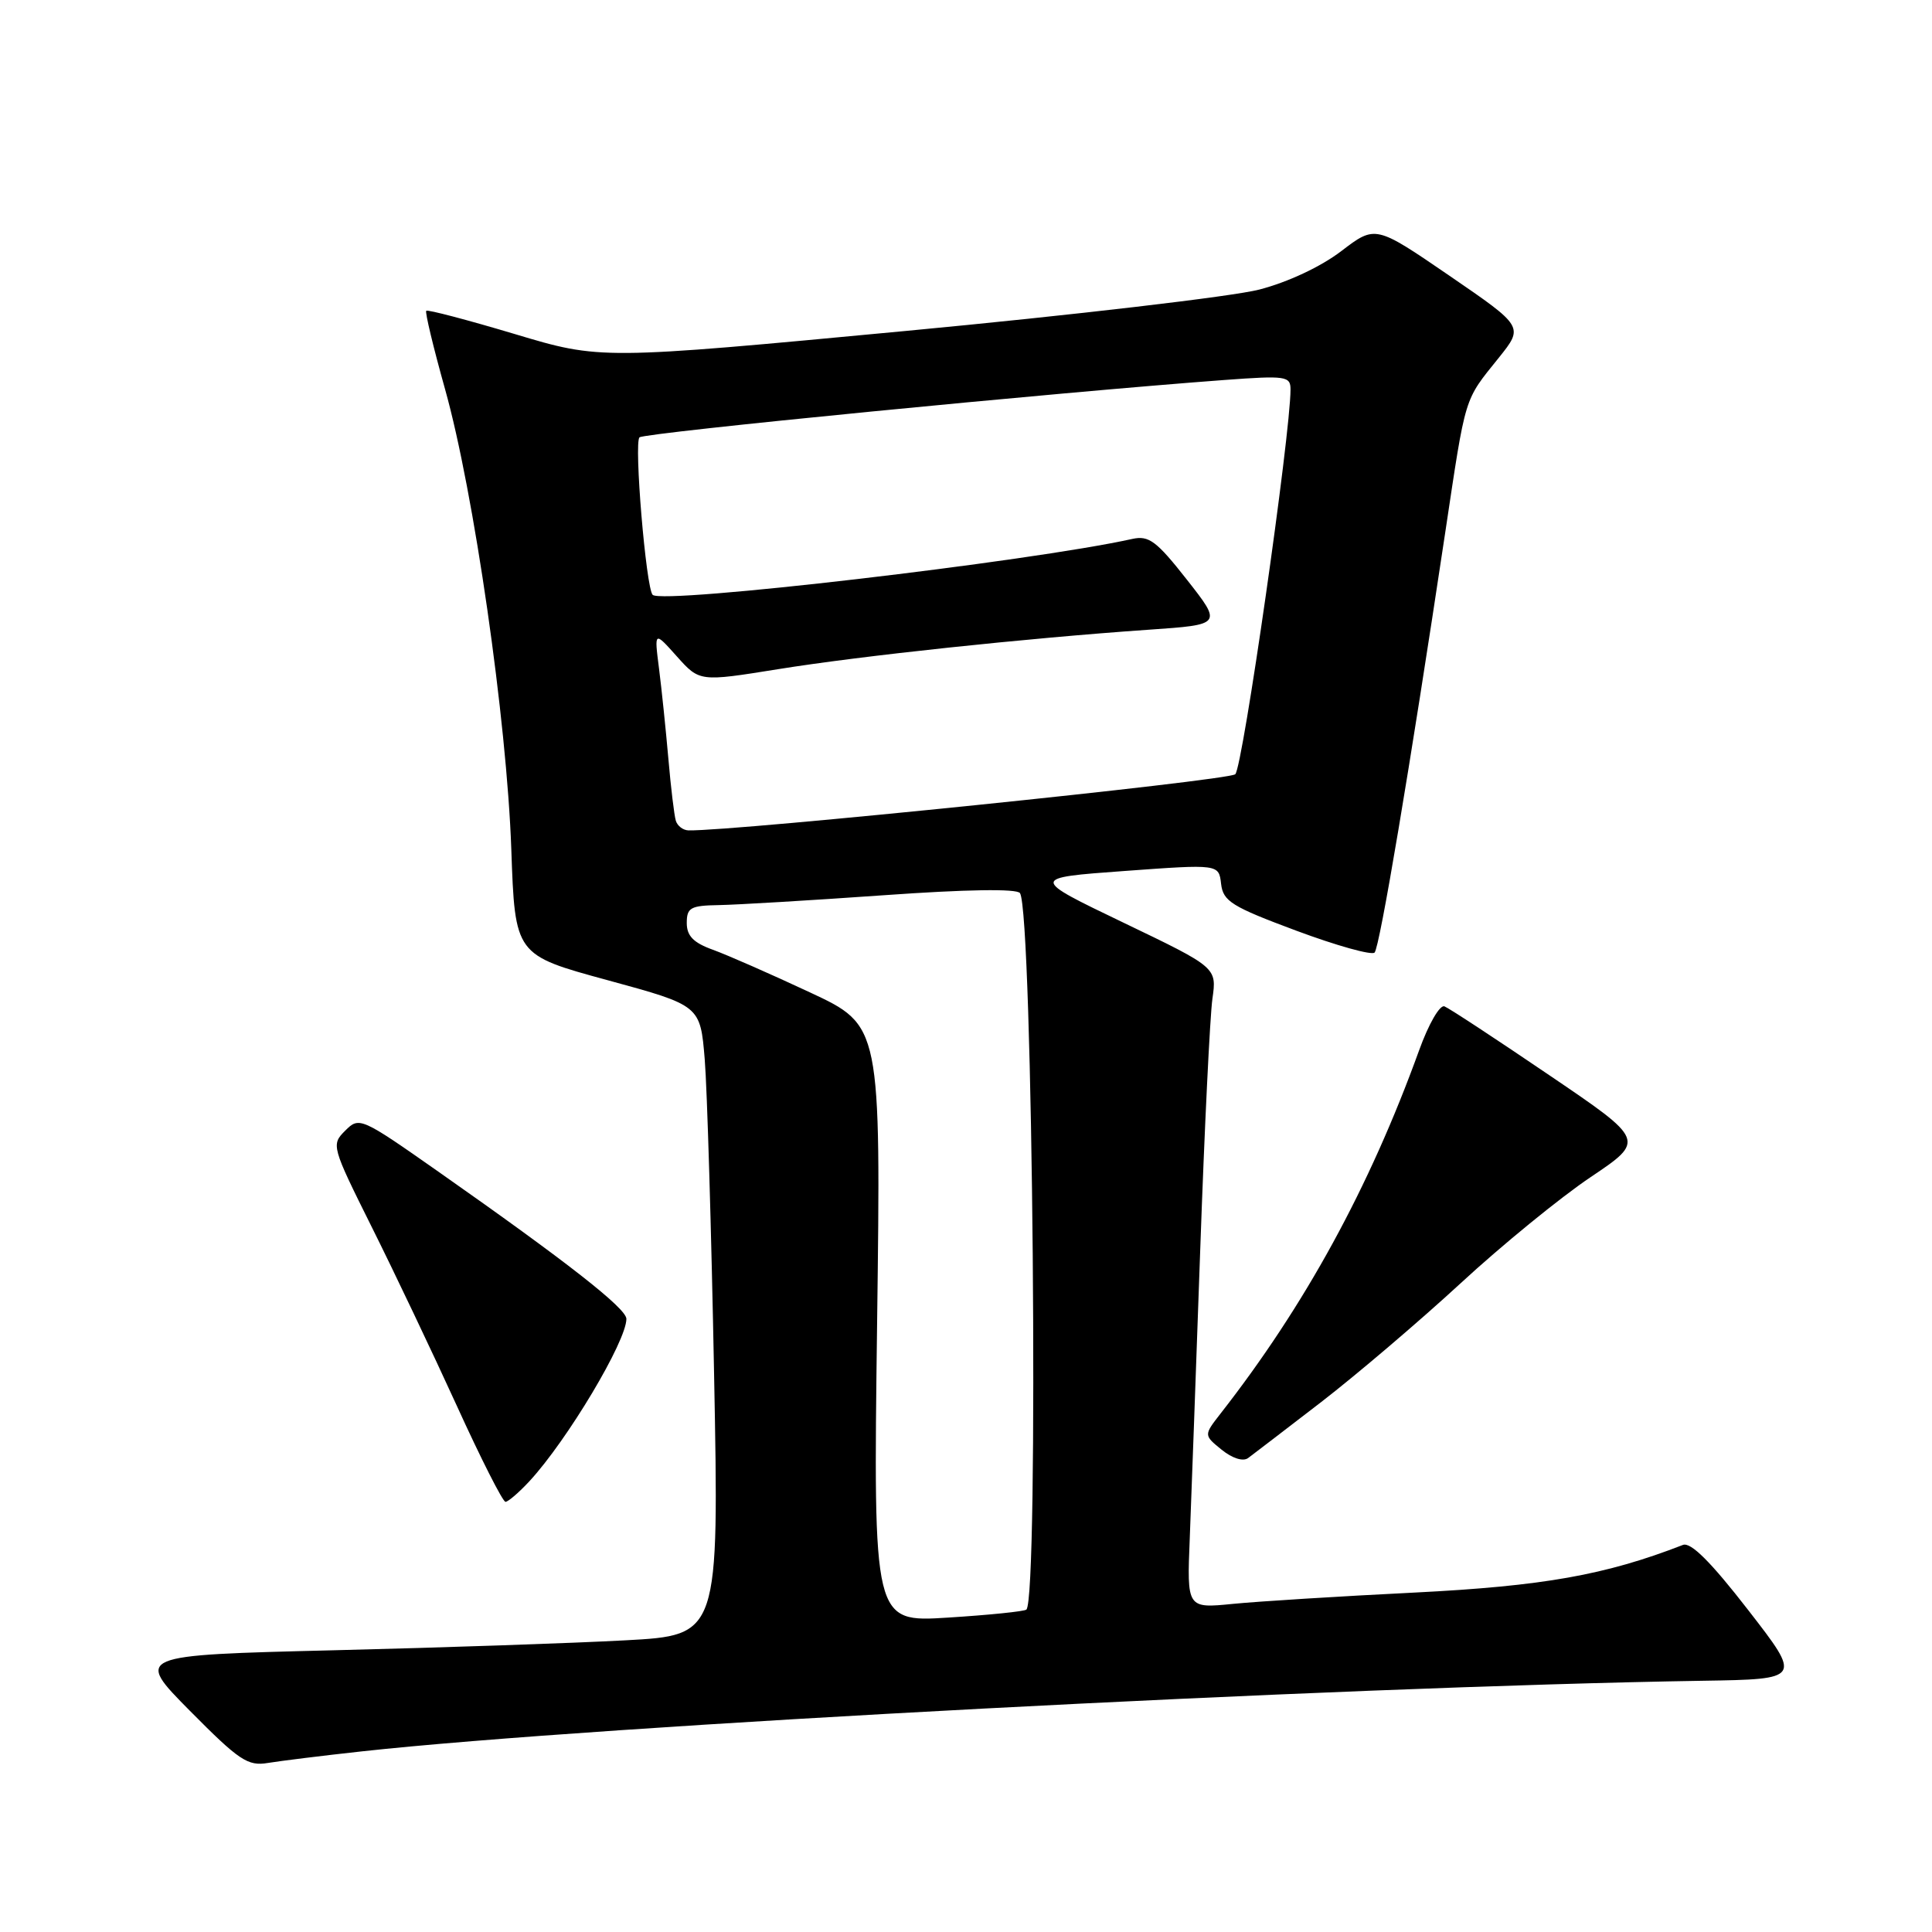<?xml version="1.0" encoding="UTF-8" standalone="no"?>
<!DOCTYPE svg PUBLIC "-//W3C//DTD SVG 1.1//EN" "http://www.w3.org/Graphics/SVG/1.1/DTD/svg11.dtd" >
<svg xmlns="http://www.w3.org/2000/svg" xmlns:xlink="http://www.w3.org/1999/xlink" version="1.1" viewBox="0 0 256 256">
 <g >
 <path fill="currentColor"
d=" M 48.00 232.06 C 79.14 228.65 177.07 223.49 225.62 222.71 C 238.75 222.50 238.75 222.50 231.62 213.31 C 226.69 206.95 224.04 204.31 223.00 204.71 C 212.70 208.71 204.49 210.16 187.50 211.02 C 177.60 211.51 166.75 212.19 163.39 212.52 C 157.27 213.13 157.27 213.13 157.65 203.82 C 157.85 198.69 158.48 181.45 159.04 165.50 C 159.60 149.55 160.33 134.63 160.65 132.35 C 161.24 128.20 161.24 128.20 148.87 122.26 C 136.50 116.32 136.50 116.32 149.00 115.41 C 161.50 114.50 161.50 114.50 161.80 117.11 C 162.07 119.43 163.20 120.13 171.79 123.33 C 177.11 125.31 181.77 126.61 182.14 126.22 C 182.82 125.50 186.79 101.92 191.49 70.63 C 194.27 52.14 193.94 53.20 198.61 47.39 C 201.90 43.28 201.90 43.28 192.08 36.55 C 182.25 29.82 182.25 29.82 177.73 33.27 C 175.04 35.33 170.65 37.39 166.86 38.37 C 163.36 39.28 142.29 41.75 120.04 43.85 C 79.57 47.67 79.57 47.67 68.20 44.26 C 61.94 42.39 56.67 41.00 56.48 41.18 C 56.30 41.37 57.42 46.03 58.97 51.56 C 62.79 65.17 67.15 95.43 67.75 112.52 C 68.24 126.54 68.24 126.54 80.51 129.88 C 92.79 133.23 92.79 133.23 93.38 140.36 C 93.70 144.29 94.26 163.07 94.62 182.09 C 95.28 216.68 95.28 216.68 82.89 217.35 C 76.07 217.72 58.66 218.32 44.18 218.67 C 17.87 219.32 17.87 219.32 25.18 226.71 C 31.69 233.28 32.83 234.05 35.50 233.60 C 37.15 233.33 42.77 232.63 48.00 232.06 Z  M 70.17 196.25 C 75.17 190.83 83.00 177.73 83.00 174.76 C 83.00 173.37 75.20 167.26 58.07 155.24 C 47.82 148.05 47.60 147.95 45.74 149.82 C 43.87 151.68 43.94 151.91 49.27 162.61 C 52.26 168.60 57.32 179.24 60.52 186.25 C 63.71 193.26 66.62 199.00 66.98 199.00 C 67.33 199.00 68.77 197.76 70.17 196.25 Z  M 175.05 185.79 C 179.74 182.17 188.07 175.08 193.55 170.03 C 199.02 164.98 206.77 158.66 210.76 155.98 C 218.02 151.10 218.02 151.10 205.26 142.45 C 198.24 137.68 192.01 133.59 191.40 133.35 C 190.79 133.10 189.29 135.69 188.03 139.20 C 181.45 157.38 172.92 172.99 161.71 187.33 C 159.50 190.17 159.50 190.17 161.88 192.10 C 163.29 193.24 164.71 193.69 165.38 193.20 C 166.00 192.74 170.35 189.41 175.05 185.79 Z  M 116.22 175.43 C 116.73 135.89 116.73 135.89 107.33 131.50 C 102.16 129.08 96.37 126.54 94.47 125.85 C 91.88 124.92 91.00 124.01 91.00 122.30 C 91.00 120.27 91.50 119.99 95.25 119.93 C 97.59 119.89 107.38 119.31 117.00 118.63 C 128.05 117.84 134.74 117.74 135.15 118.34 C 136.86 120.85 137.67 211.80 136.00 213.28 C 135.72 213.52 131.05 214.00 125.61 214.34 C 115.71 214.97 115.71 214.97 116.22 175.43 Z  M 89.55 108.75 C 89.34 108.06 88.89 104.35 88.56 100.50 C 88.22 96.65 87.67 91.28 87.32 88.56 C 86.69 83.62 86.69 83.62 89.69 86.98 C 92.70 90.34 92.70 90.34 103.10 88.67 C 114.07 86.90 135.95 84.57 152.22 83.44 C 161.95 82.77 161.95 82.77 157.27 76.81 C 153.24 71.68 152.23 70.93 150.04 71.41 C 136.46 74.42 87.76 80.10 86.48 78.82 C 85.60 77.93 83.98 58.62 84.74 57.95 C 85.42 57.34 140.05 51.99 162.25 50.35 C 170.39 49.75 171.00 49.84 171.00 51.60 C 171.00 57.56 164.67 101.68 163.68 102.59 C 162.77 103.44 97.25 110.16 91.22 110.03 C 90.51 110.01 89.76 109.44 89.55 108.75 Z "/>
</g>
</svg>